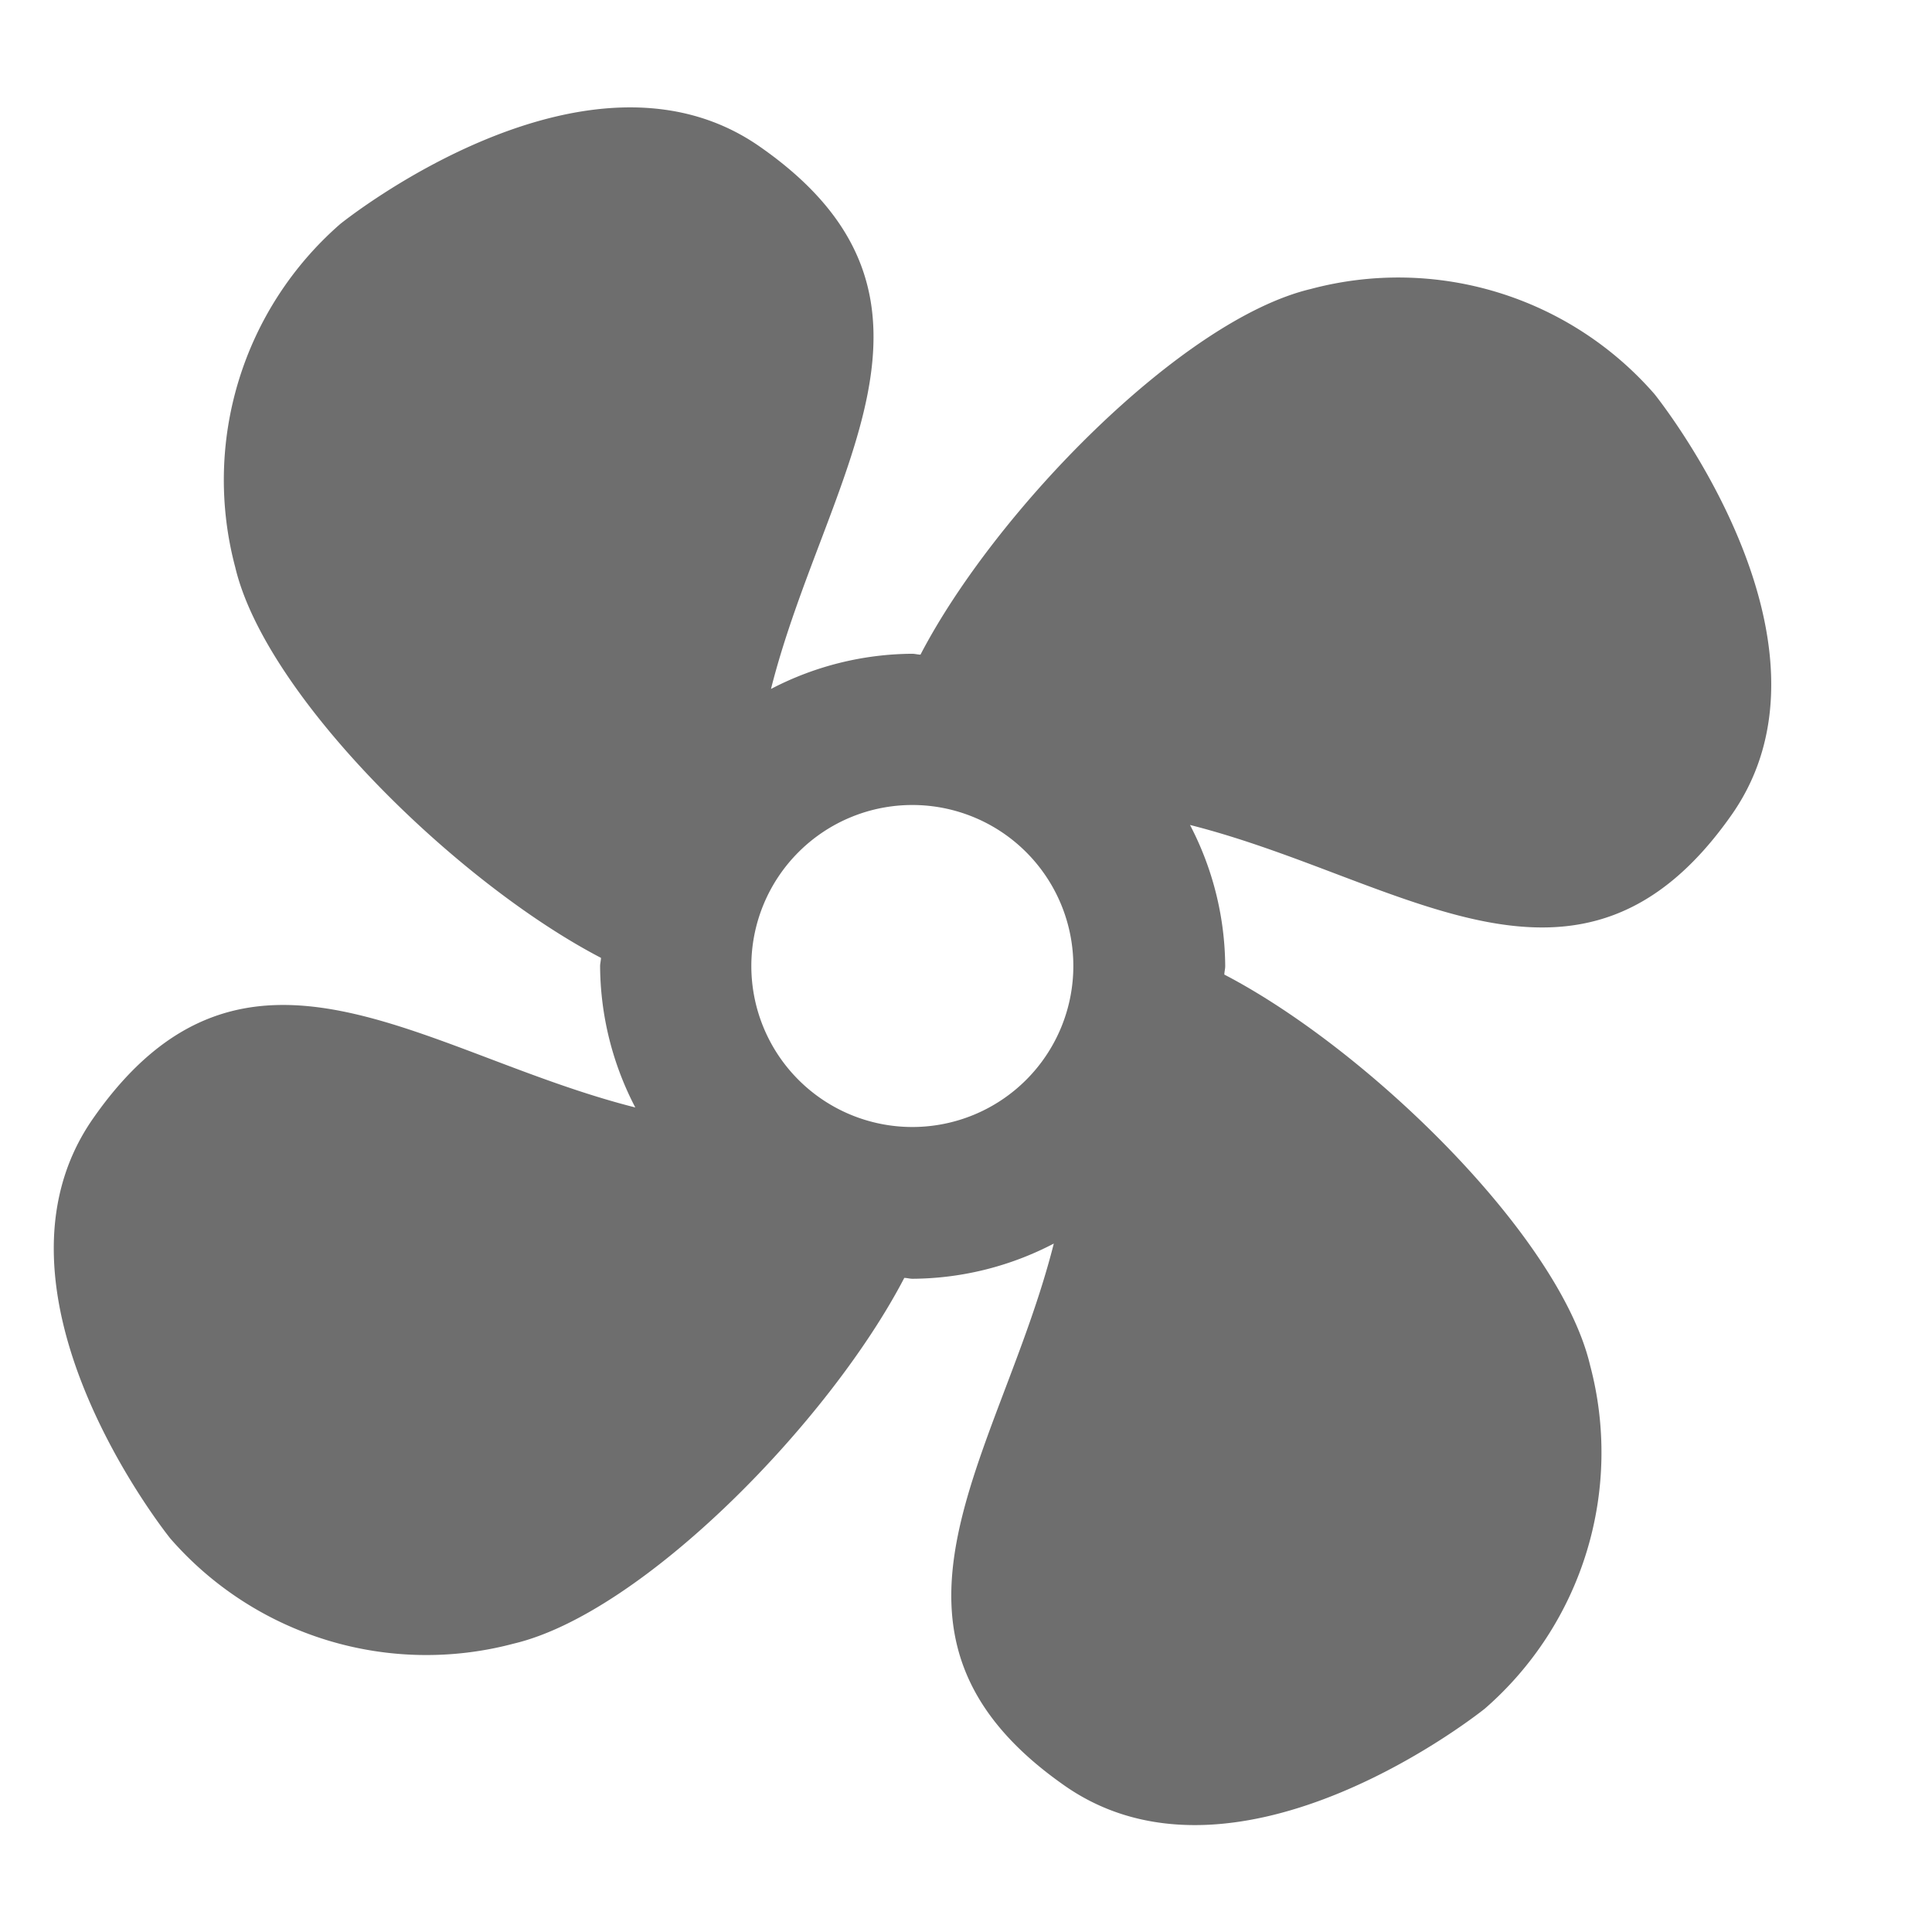 <svg xmlns="http://www.w3.org/2000/svg" height="18" viewBox="0 0 18 18" width="18">
  <defs>
    <style>
      .a {
        fill: #6E6E6E;
      }
    </style>
  </defs>
  <title>S Blower 18 N</title>
  <rect id="Canvas" fill="#ff13dc" opacity="0" width="18" height="18" /><path class="a" d="M15.414,3.671a3.165,3.165,0,0,0-3.2-.979c-1.2.284-2.94,2.066-3.638,3.407-.026,0-.05-.008-.078-.008a2.877,2.877,0,0,0-1.315.328c.5-1.98,1.927-3.634-.1-5.05C5.465.233,3.171,2.086,3.171,2.086a3.164,3.164,0,0,0-.979,3.2c.284,1.2,2.066,2.94,3.407,3.638,0,.027-.008.05-.008.079a2.877,2.877,0,0,0,.328,1.315c-1.98-.5-3.634-1.926-5.05.1-1.135,1.622.718,3.916.718,3.916a3.164,3.164,0,0,0,3.2.979c1.2-.284,2.94-2.066,3.638-3.407.026,0,.05.008.078.008a2.877,2.877,0,0,0,1.315-.328c-.5,1.98-1.926,3.633.1,5.05,1.622,1.135,3.917-.718,3.917-.718a3.164,3.164,0,0,0,.979-3.2c-.284-1.2-2.066-2.94-3.407-3.638,0-.027.008-.05.008-.079a2.877,2.877,0,0,0-.328-1.315c1.98.5,3.634,1.926,5.05-.1C17.267,5.965,15.414,3.671,15.414,3.671ZM8.5,10.5A1.5,1.5,0,1,1,10,9,1.5,1.5,0,0,1,8.5,10.5Z" />
</svg>